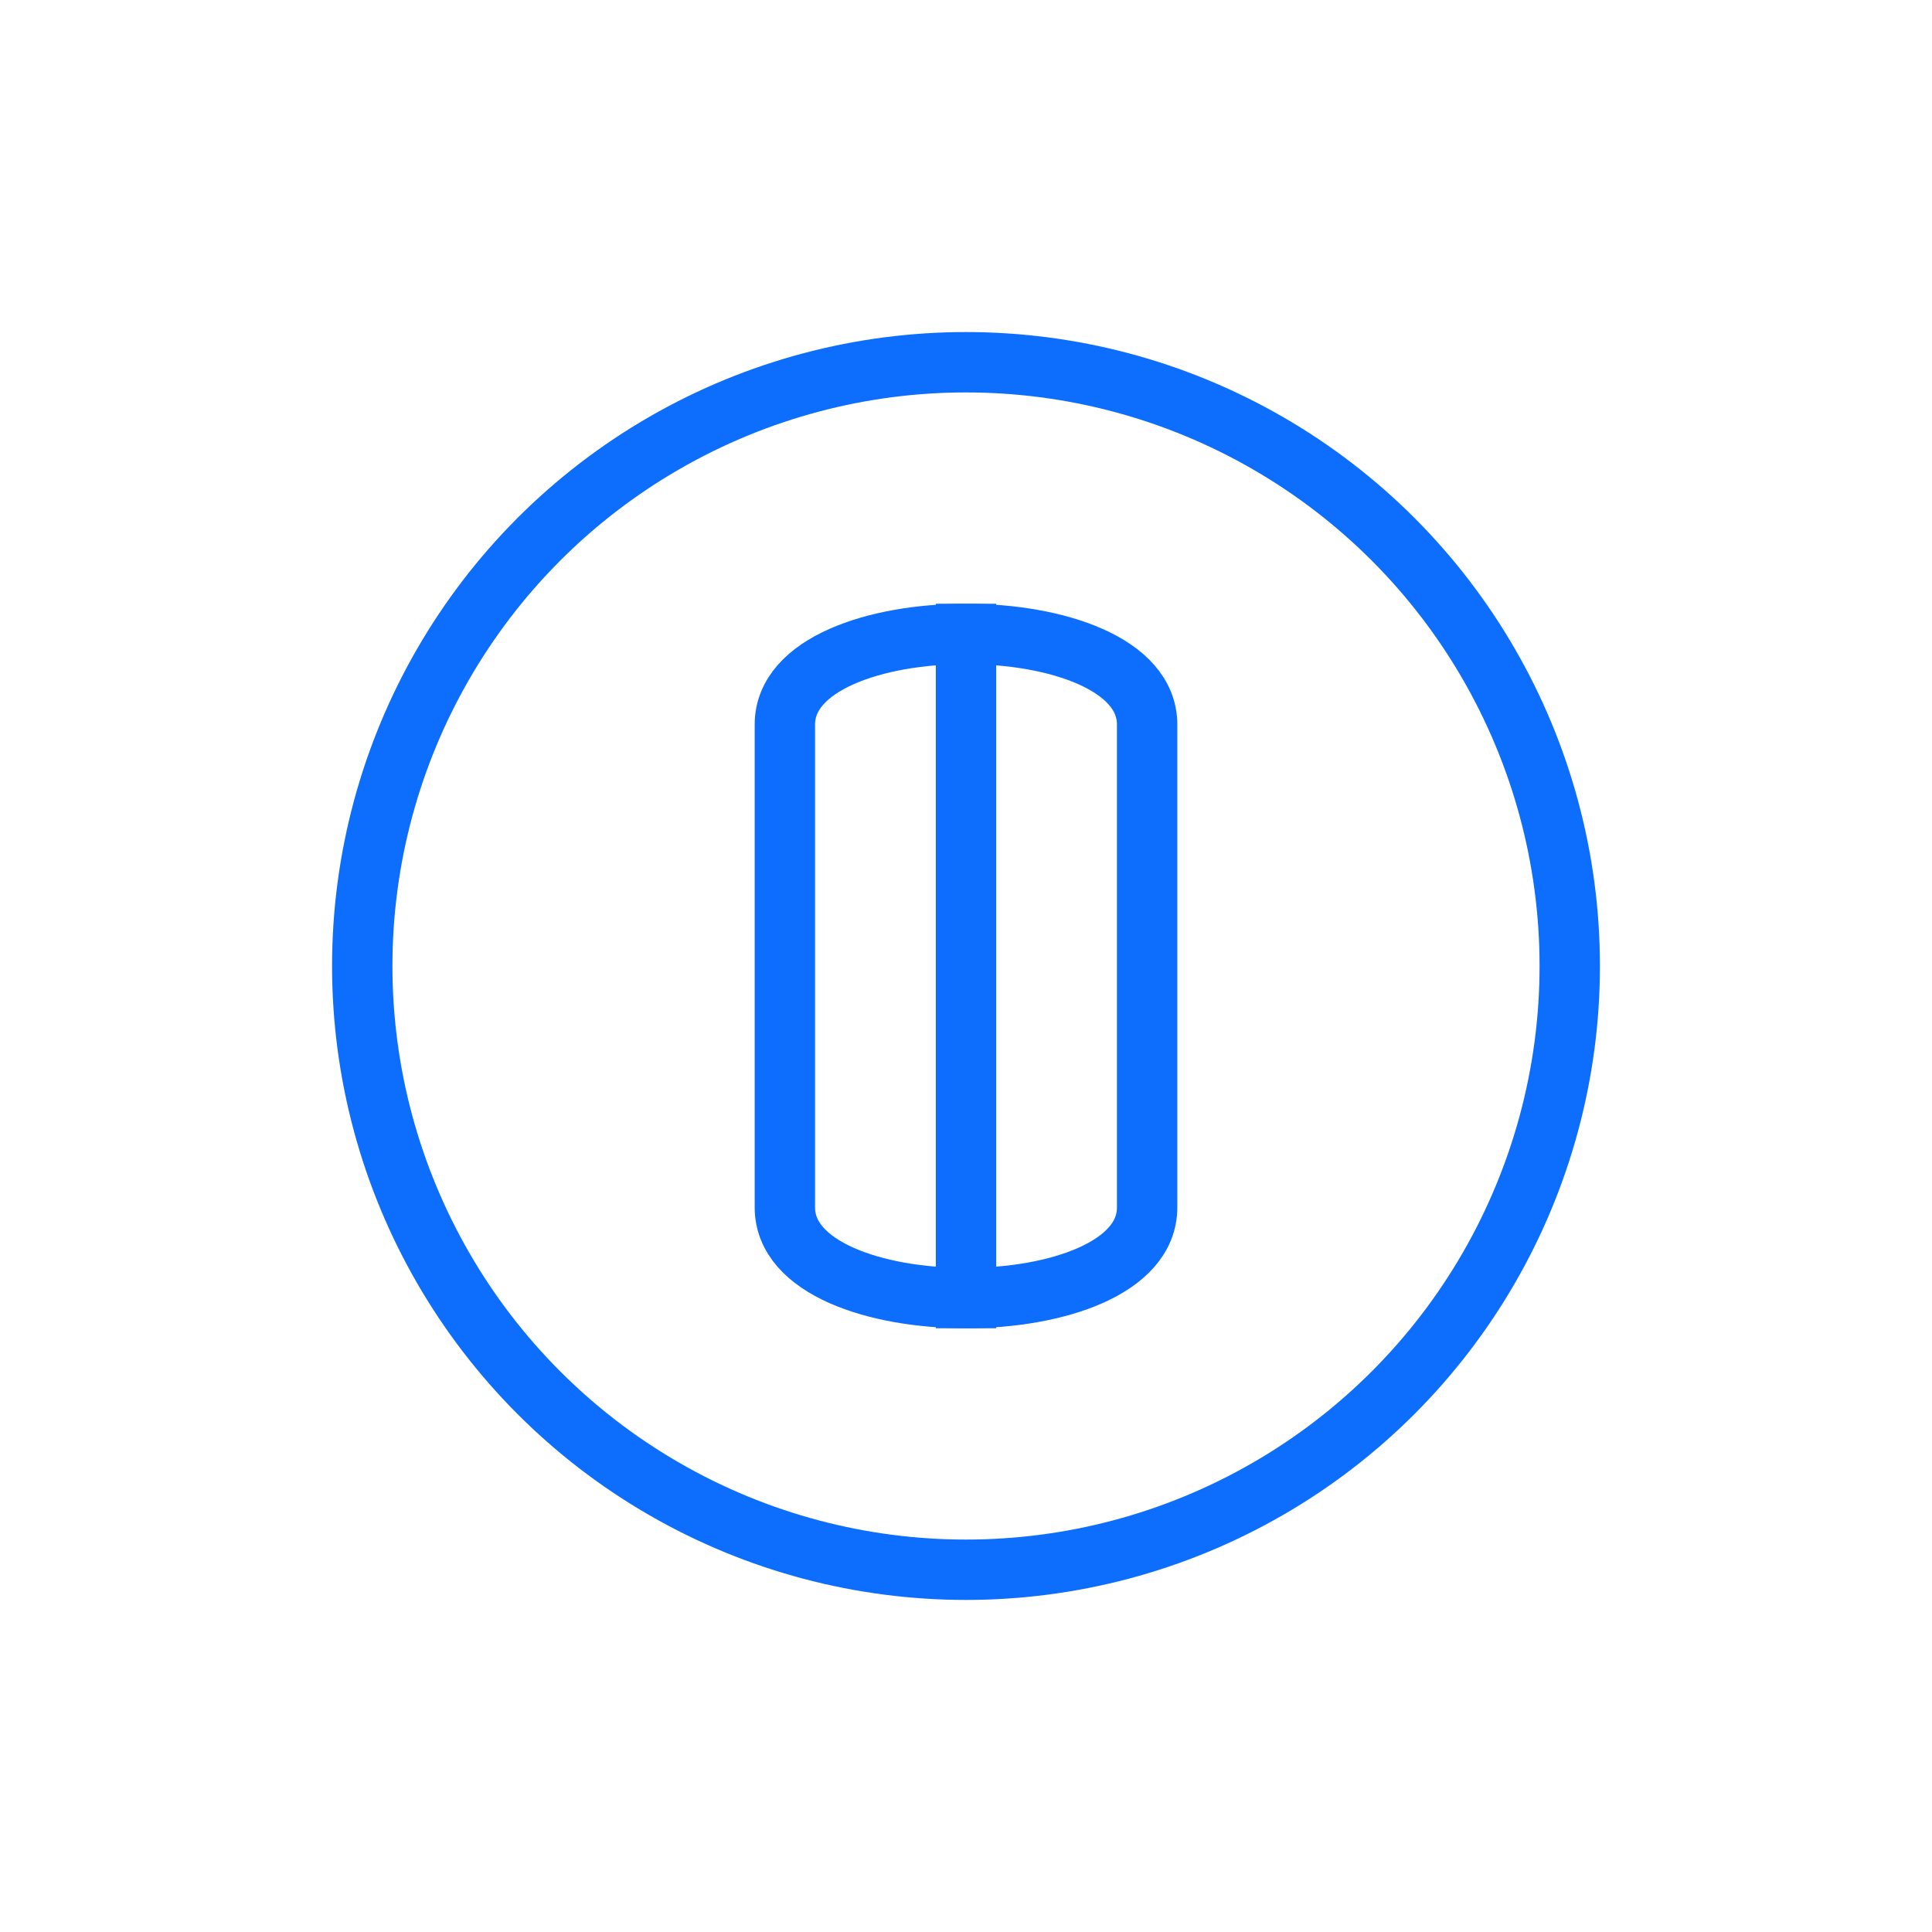 <svg xmlns="http://www.w3.org/2000/svg" width="64" height="64" viewBox="0 0 64 64" fill="none" stroke="#0d6efd" stroke-width="2">
  <circle cx="32" cy="32" r="20" stroke="#0d6efd"/>
  <path d="M32 20v24"/>
  <path d="M26 24c0-4 12-4 12 0v16c0 4-12 4-12 0V24z"/>
</svg>
